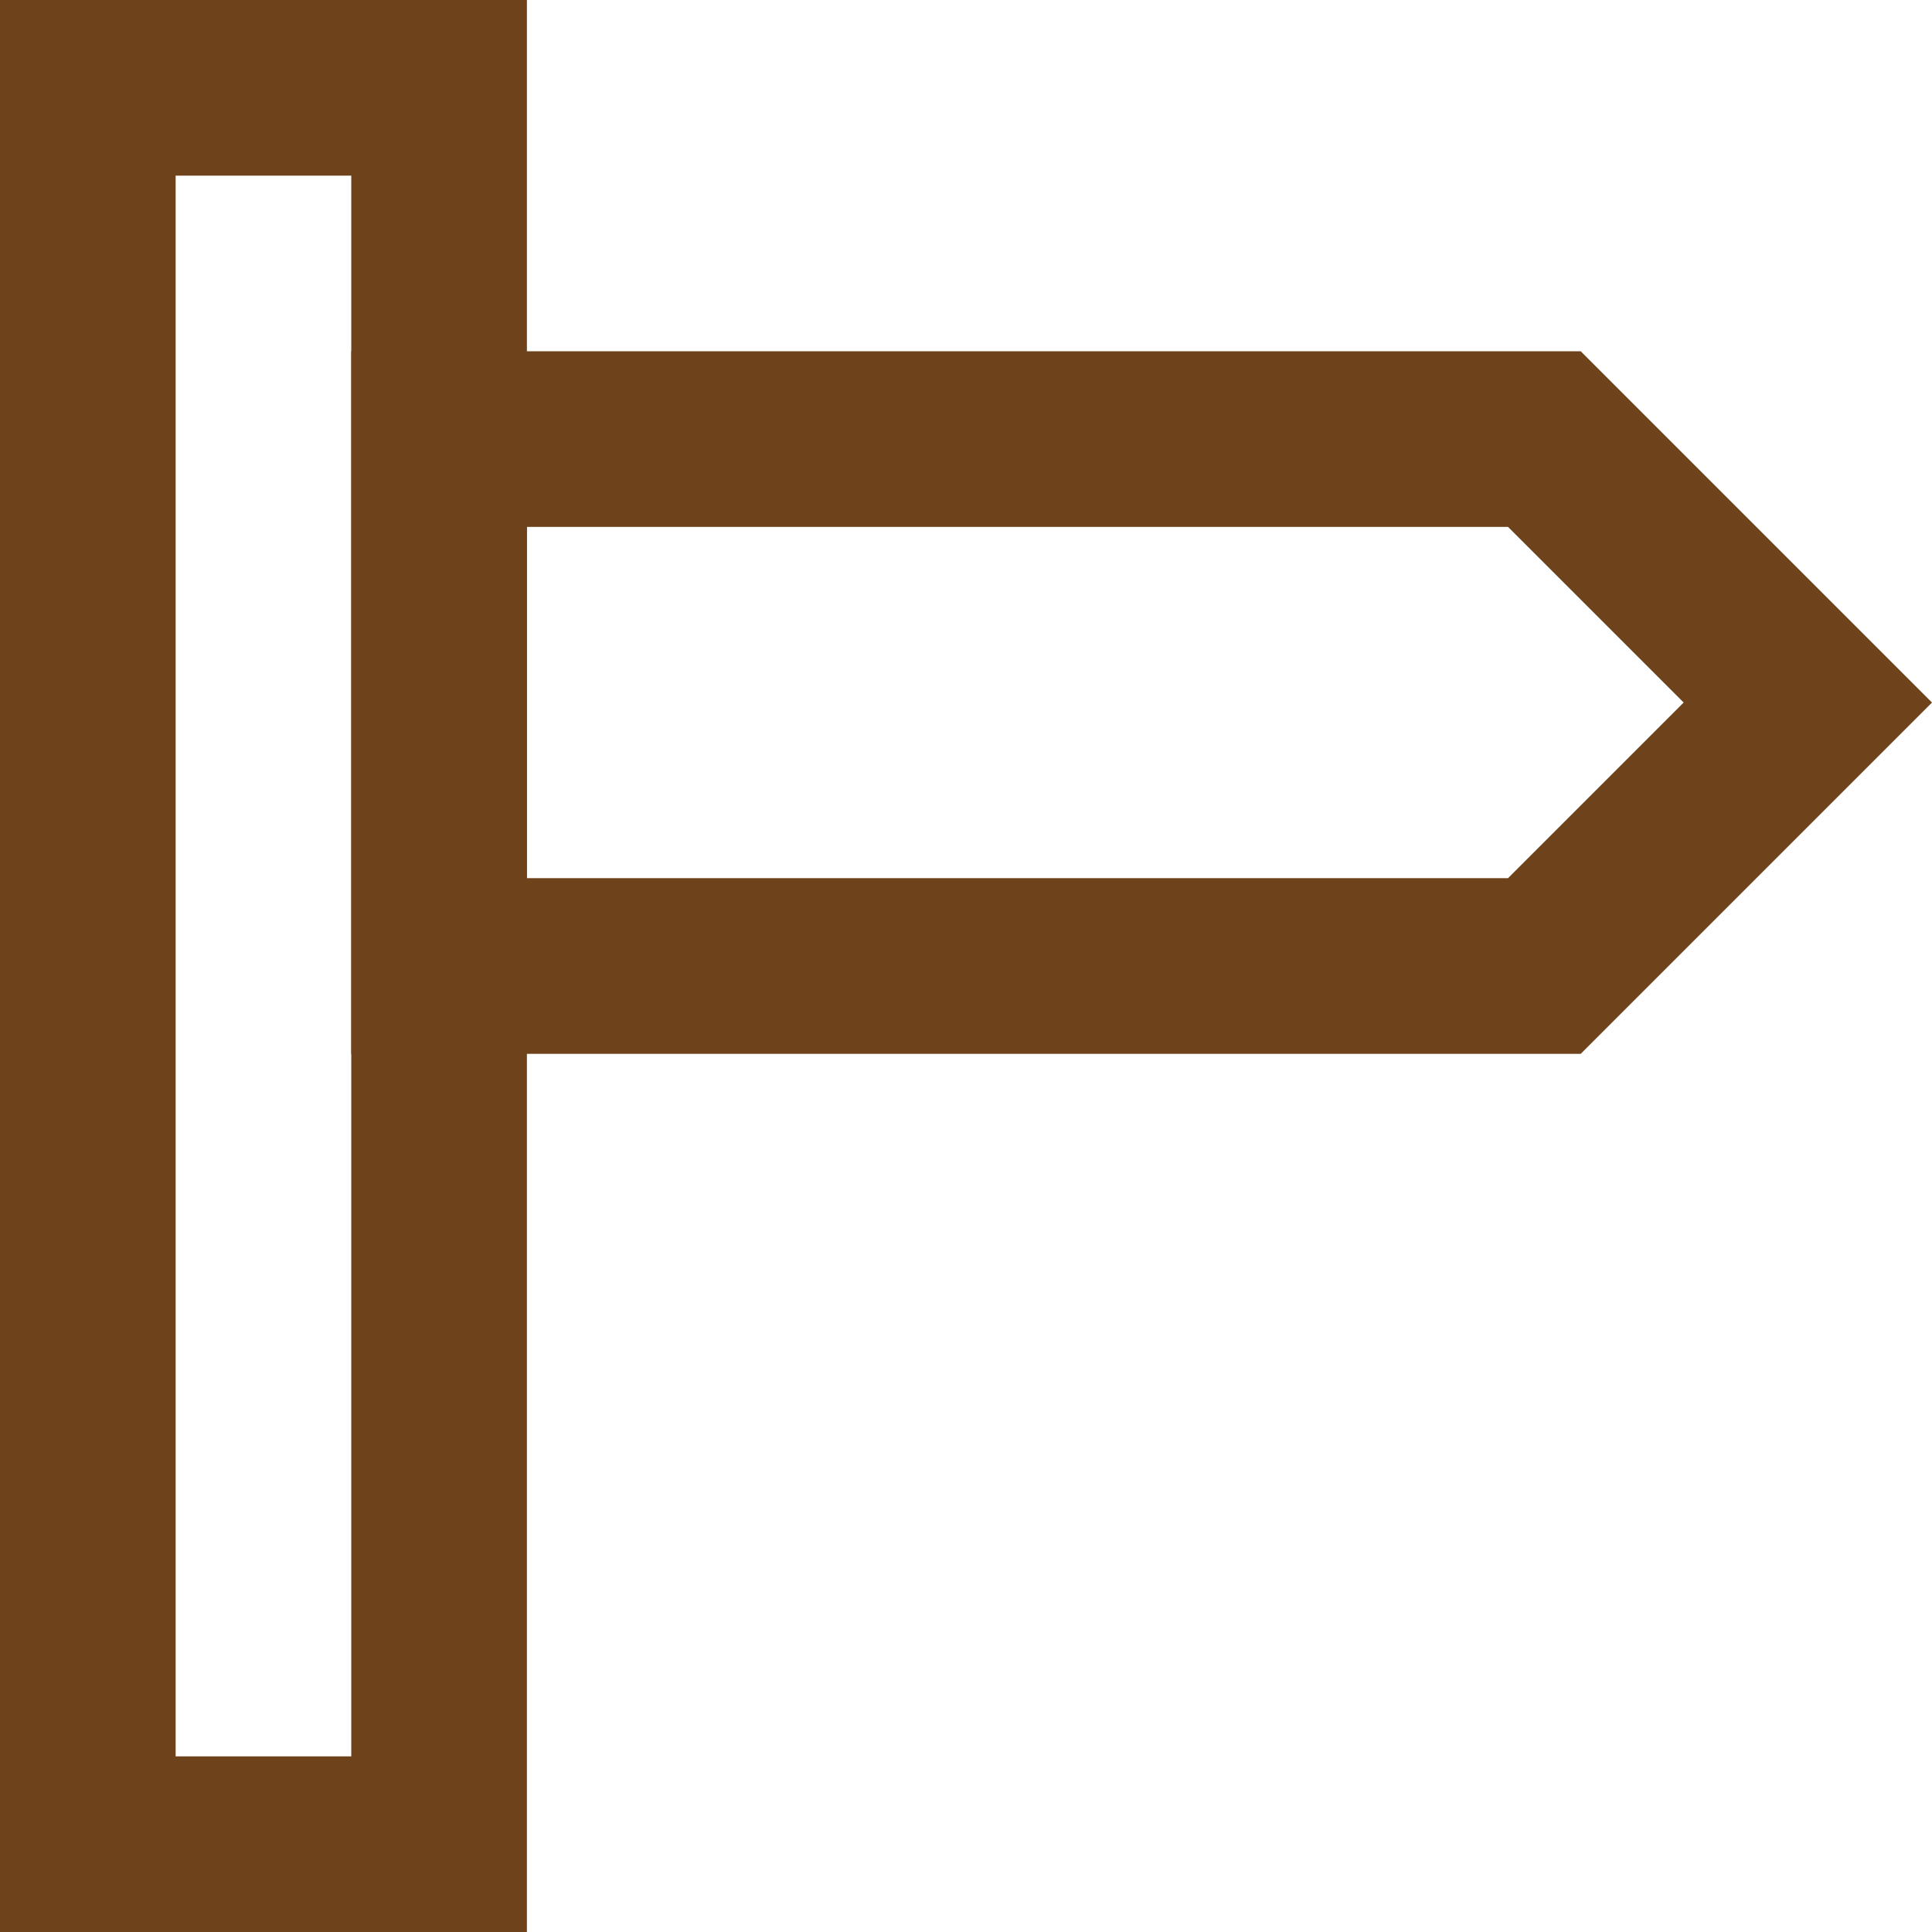 <?xml version="1.0" encoding="UTF-8" standalone="no"?><!DOCTYPE svg PUBLIC "-//W3C//DTD SVG 1.1//EN" "http://www.w3.org/Graphics/SVG/1.1/DTD/svg11.dtd"><svg width="100%" height="100%" viewBox="0 0 11 11" version="1.1" xmlns="http://www.w3.org/2000/svg" xmlns:xlink="http://www.w3.org/1999/xlink" xml:space="preserve" xmlns:serif="http://www.serif.com/" style="fill-rule:evenodd;clip-rule:evenodd;stroke-linejoin:round;stroke-miterlimit:2;"><path d="M11,4L9,6L2,6L2,2L9,2L11,4ZM3,3L3,5L8.586,5L9.586,4L8.586,3L3,3Z" style="fill:rgb(110,66,27);"/><path d="M3,11L0,11L0,0L3,0L3,11ZM1,1L1,10L2,10L2,1L1,1Z" style="fill:rgb(110,66,27);"/></svg>
